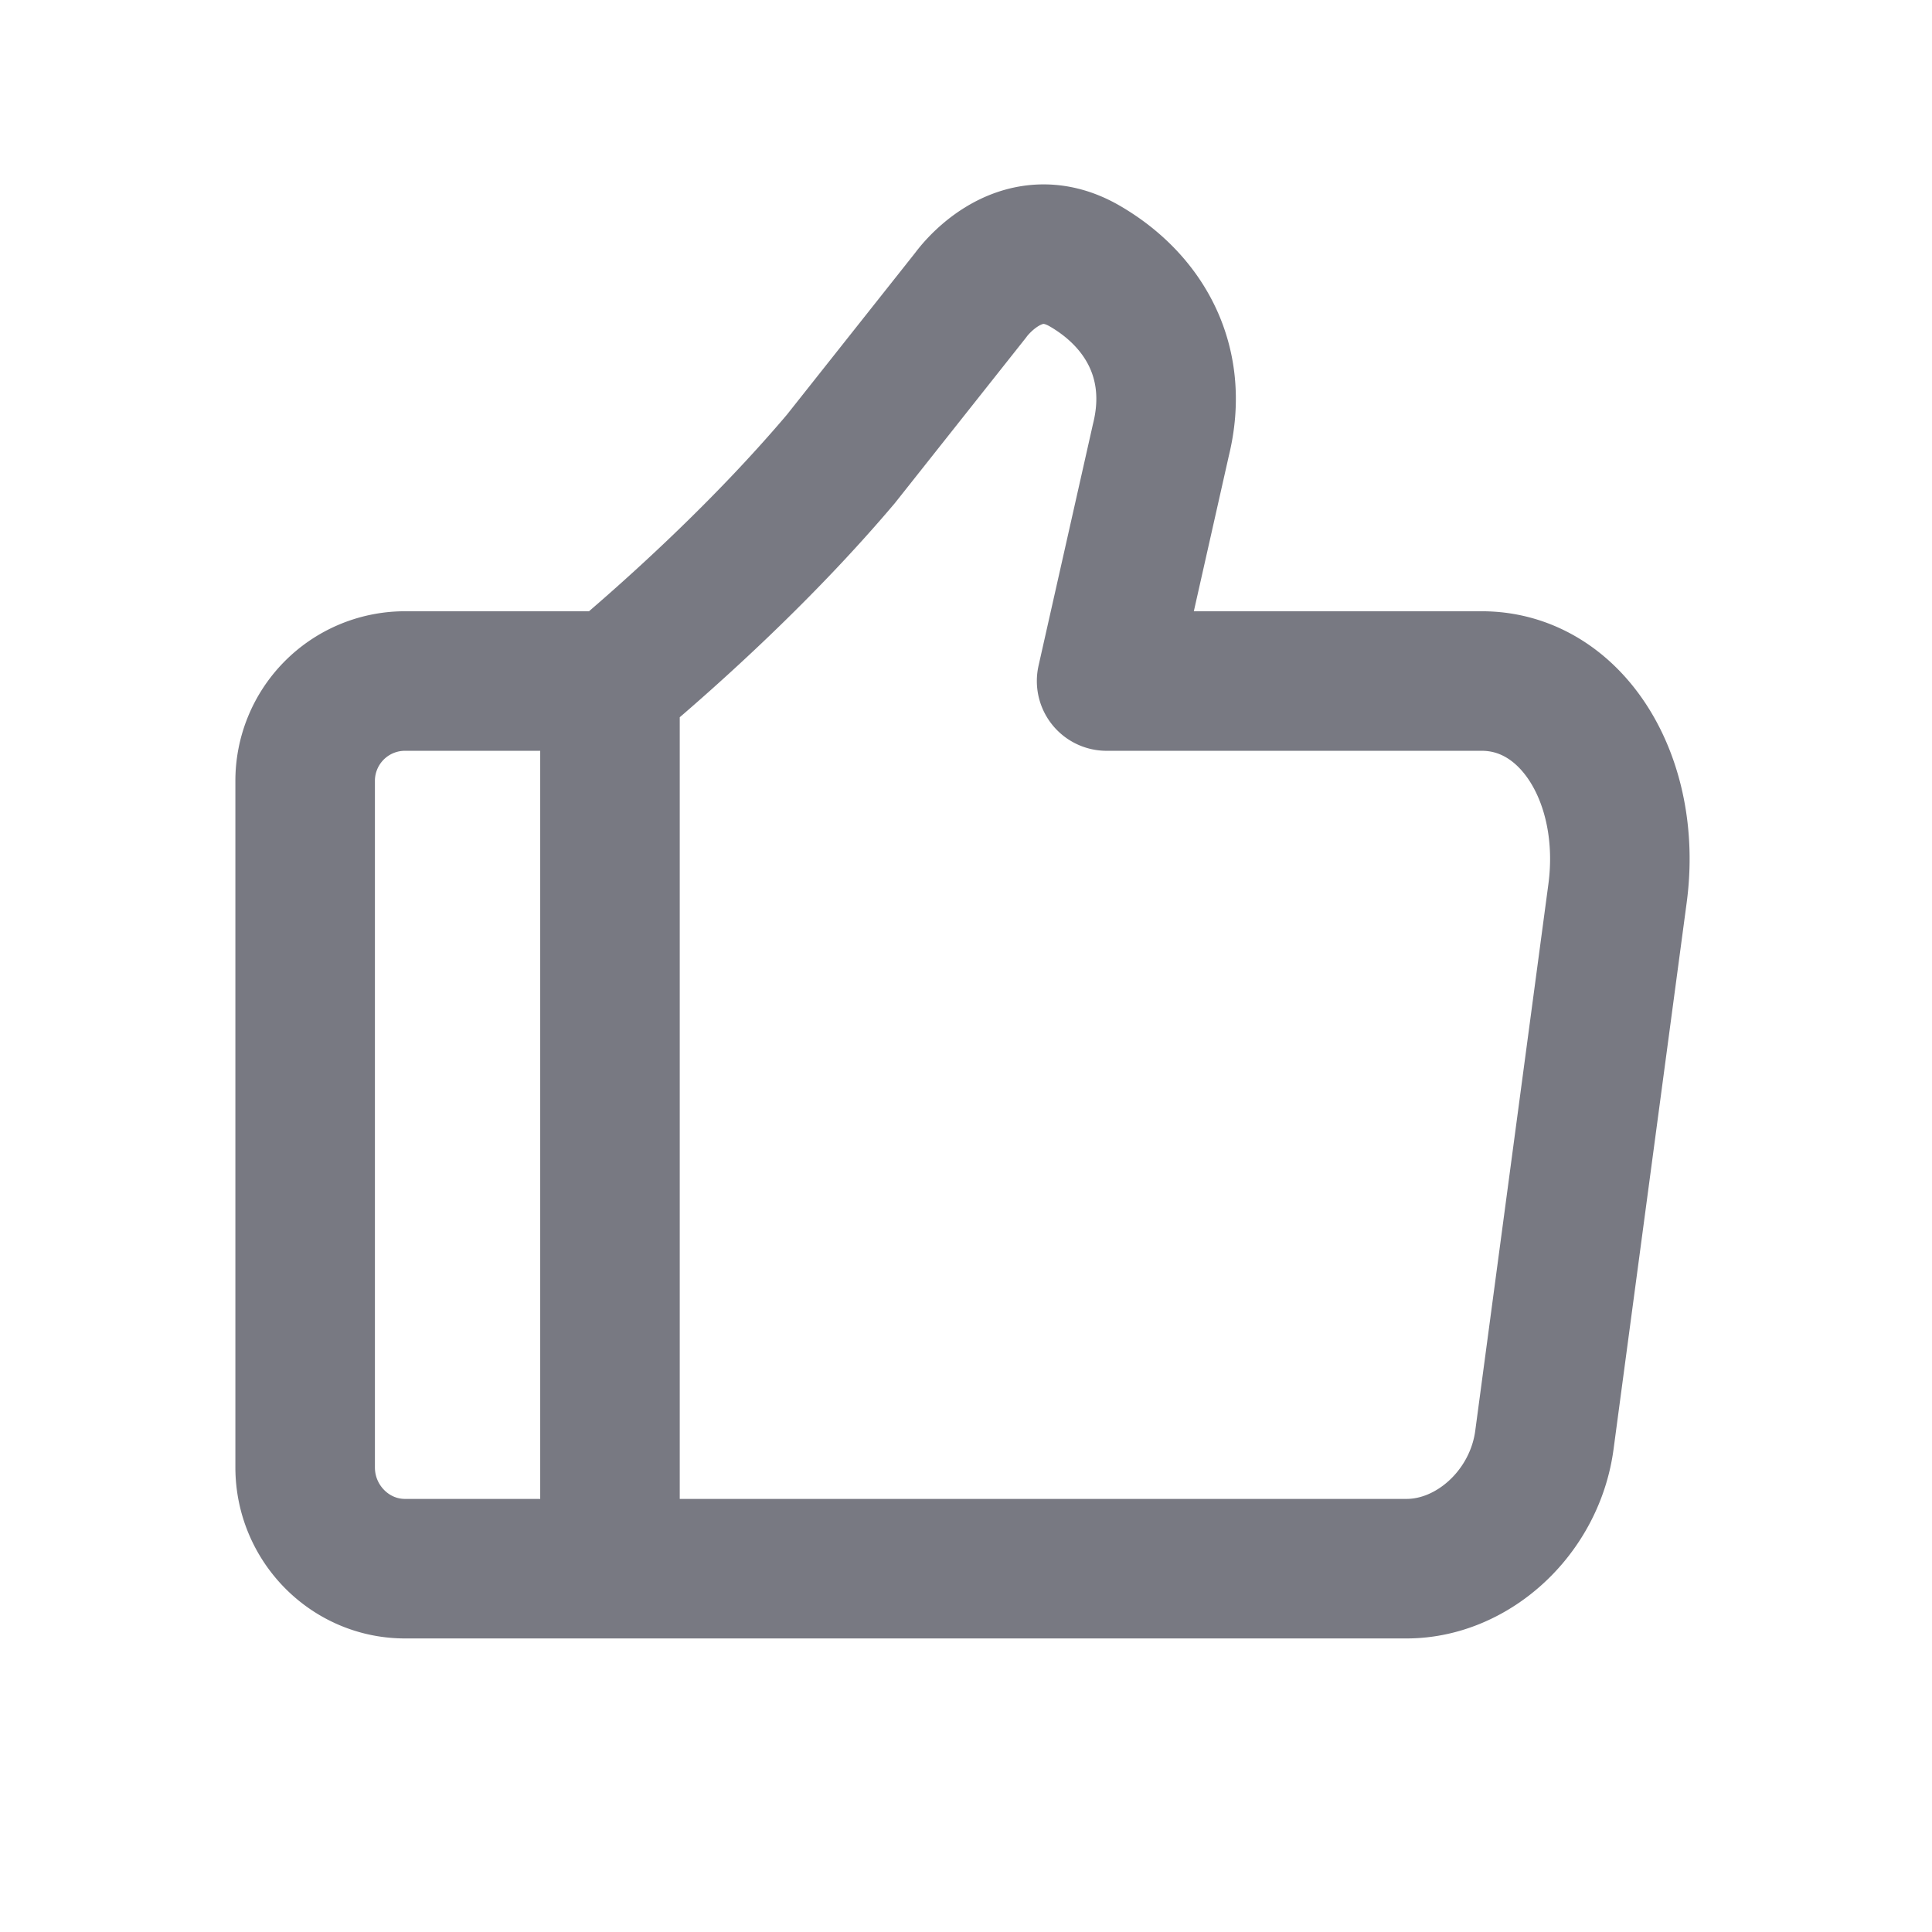 <svg xmlns="http://www.w3.org/2000/svg" xmlns:xlink="http://www.w3.org/1999/xlink" width="18" height="18" viewBox="0 0 18 18">
    <defs>
        <rect id="b" width="1100" height="1314" y="4" rx="12"/>
        <filter id="a" width="104.8%" height="104%" x="-2.4%" y="-1.6%" filterUnits="objectBoundingBox">
            <feMorphology in="SourceAlpha" operator="dilate" radius=".05" result="shadowSpreadOuter1"/>
            <feOffset dy="5" in="shadowSpreadOuter1" result="shadowOffsetOuter1"/>
            <feGaussianBlur in="shadowOffsetOuter1" result="shadowBlurOuter1" stdDeviation="8"/>
            <feComposite in="shadowBlurOuter1" in2="SourceAlpha" operator="out" result="shadowBlurOuter1"/>
            <feColorMatrix in="shadowBlurOuter1" values="0 0 0 0 0 0 0 0 0 0 0 0 0 0 0 0 0 0 0.083 0"/>
        </filter>
    </defs>
    <g fill="none" fill-rule="evenodd">
        <path d="M-461-798h1920v4525H-461z"/>
        <g transform="translate(-50 -708)">
            <use filter="url(#a)" xlink:href="#b"/>
            <use stroke-opacity=".499" stroke-width=".1" xlink:href="#b"/>
        </g>
        <g stroke="#787982" transform="translate(-5 -5)">
            <g stroke-linejoin="round" stroke-width="1.3">
                <path d="M18.805 11.345H15.31l.506-2.247c.178-.72-.154-1.297-.709-1.619-.62-.36-1.063.27-1.063.27l-1.21 1.527c-.715.845-1.542 1.593-2.107 2.069H8.763a.93.93 0 0 0-.92.934v6.392c0 .52.418.944.93.944h9.332c.618 0 1.194-.524 1.284-1.2l.681-5.09c.142-1.057-.424-1.98-1.265-1.98zM10.683 11.39v8.225"/>
            </g>
            <circle cx="14" cy="14" r="14" stroke-width="1.2"/>
        </g>
    </g>
</svg>
